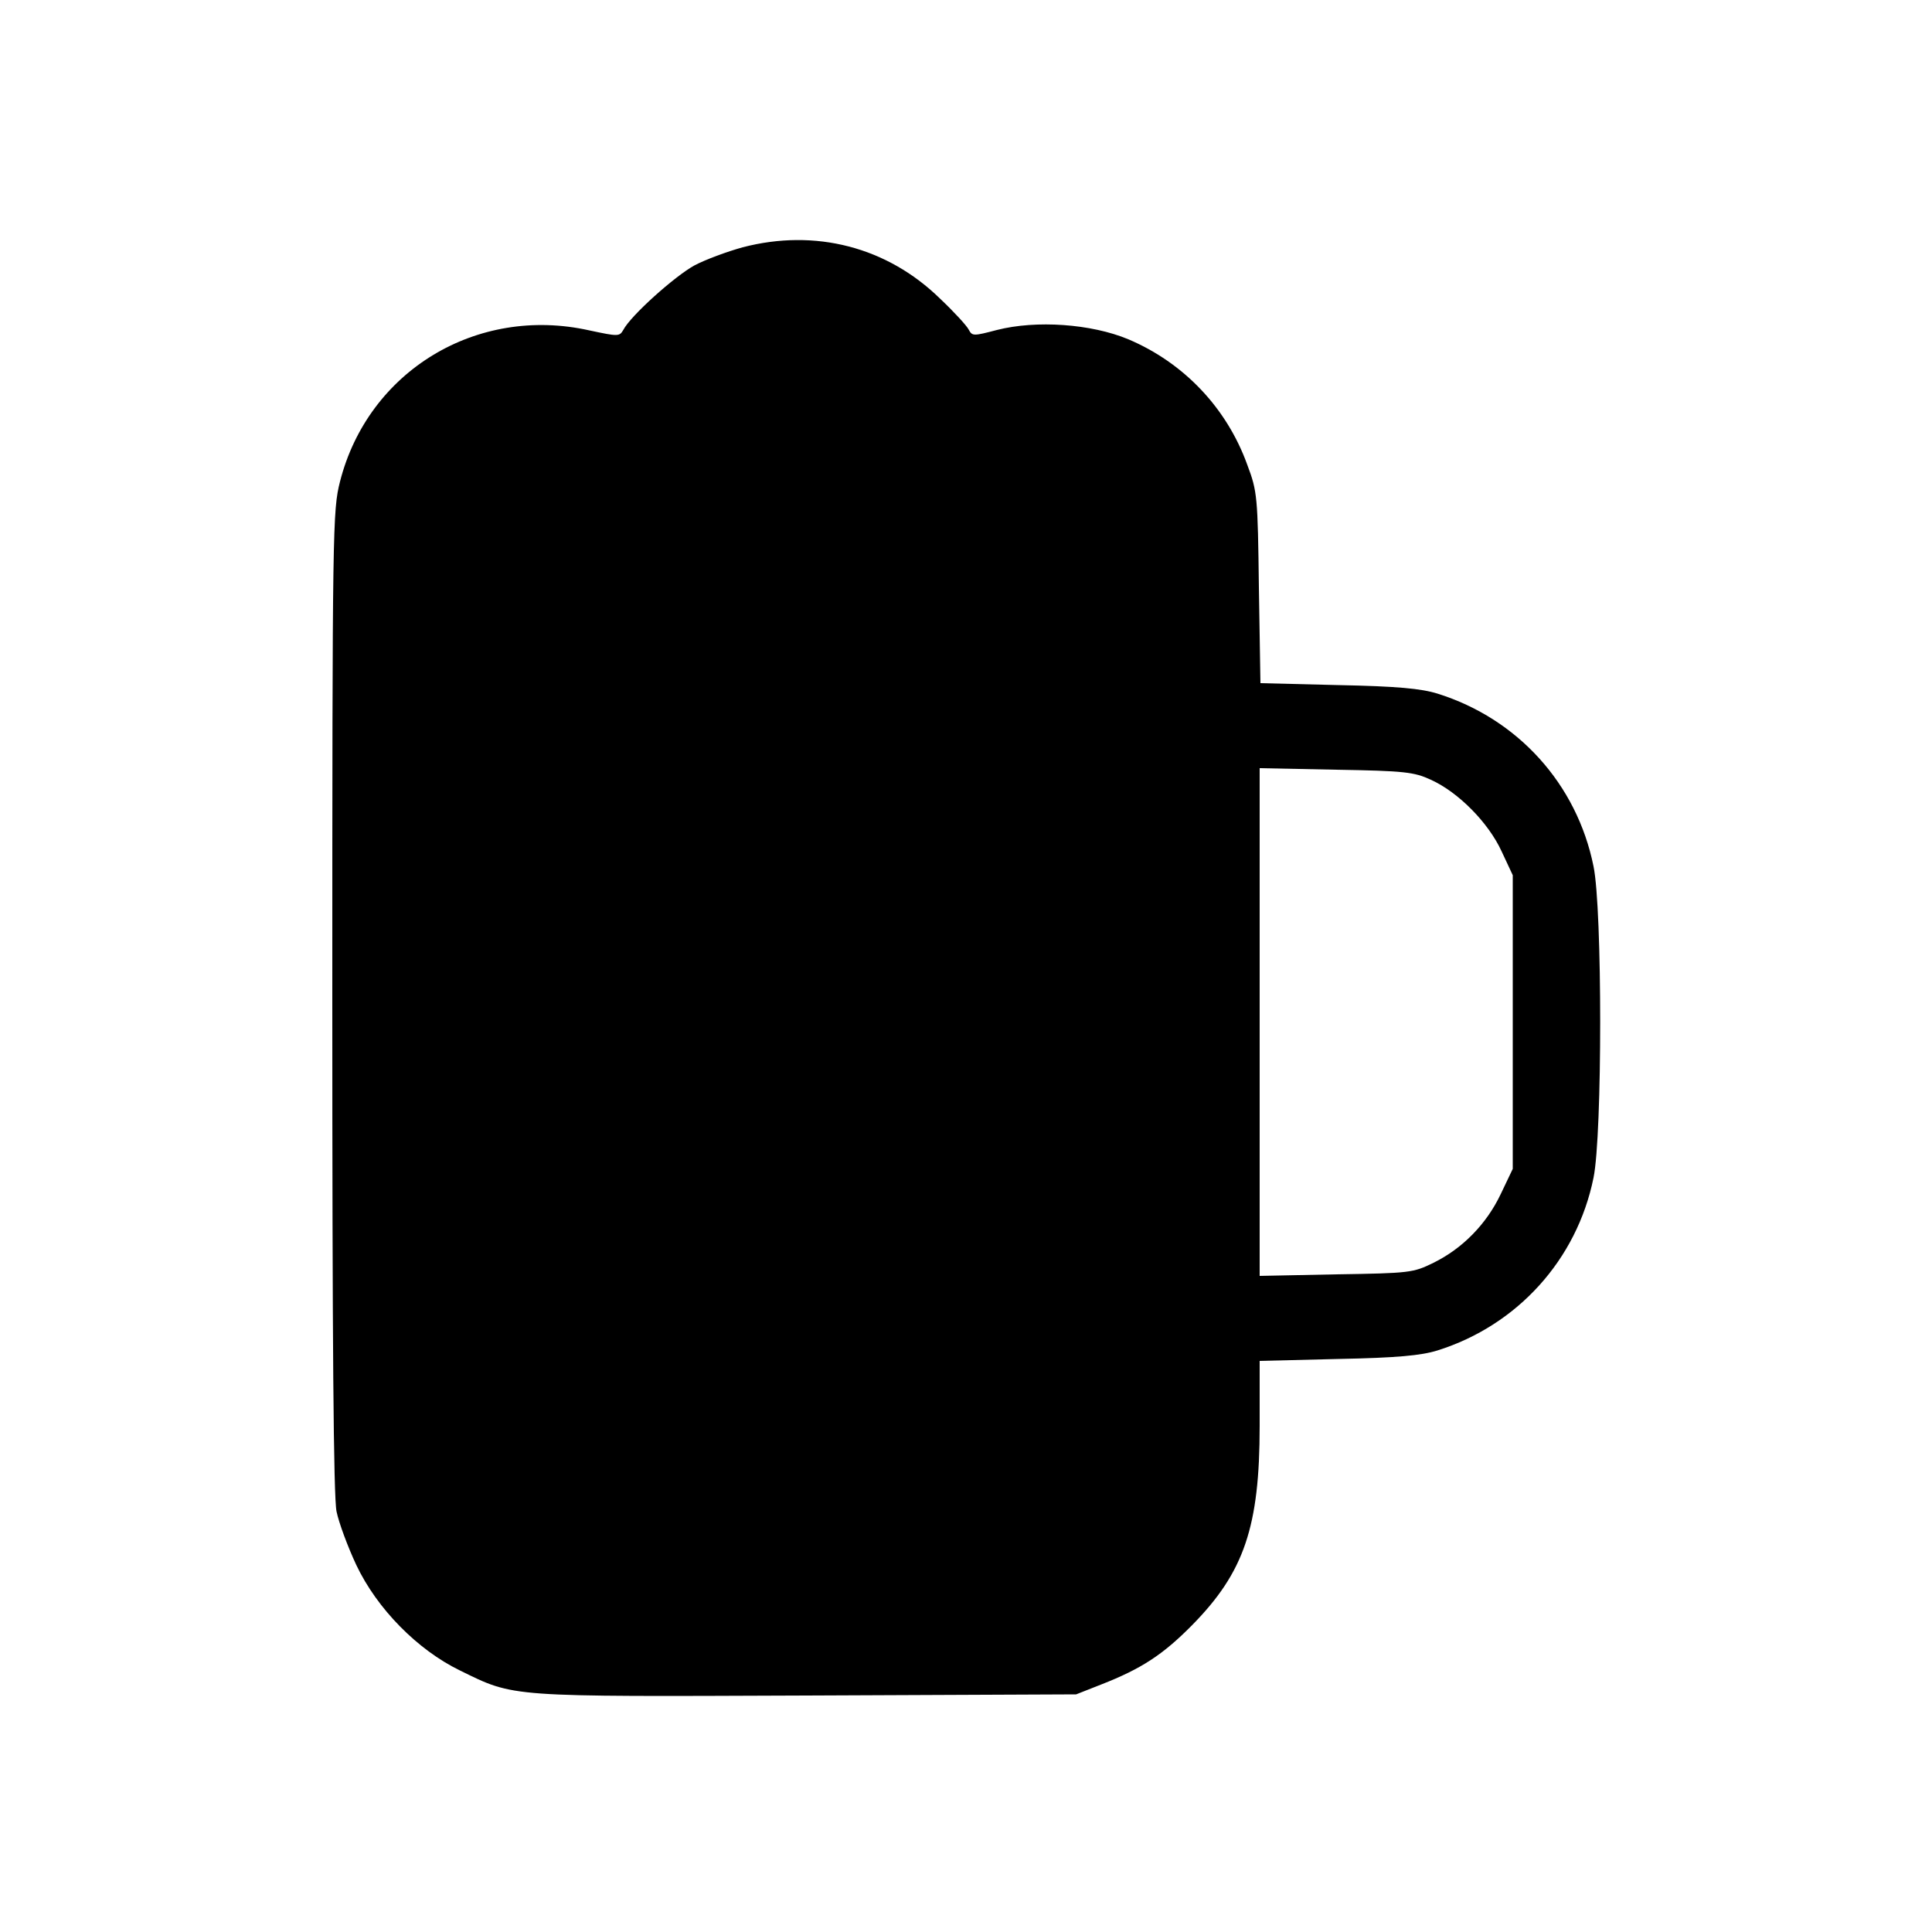 <?xml version="1.0" standalone="no"?>
<!DOCTYPE svg PUBLIC "-//W3C//DTD SVG 20010904//EN"
 "http://www.w3.org/TR/2001/REC-SVG-20010904/DTD/svg10.dtd">
<svg version="1.0" xmlns="http://www.w3.org/2000/svg"
 width="500pt" height="500pt" viewBox="0 0 500 500"
 preserveAspectRatio="xMidYMid meet">
<g transform="translate(0,500) scale(0.1,-0.1)"
fill="#000000" stroke="none">
<path d="M1922 4360 c-40 -11 -97 -32 -125 -47 -51 -28 -165 -130 -184 -167
-10 -17 -13 -17 -88 -1 -291 65 -572 -105 -645 -391 -19 -75 -20 -113 -20
-1345 0 -876 3 -1284 11 -1321 6 -29 29 -91 51 -138 54 -114 159 -220 268
-273 143 -70 120 -68 897 -65 l698 3 66 26 c102 40 158 76 234 153 135 137
175 255 175 516 l0 168 203 5 c153 3 215 9 257 22 207 65 361 235 404 447 23
112 23 695 0 806 -43 213 -196 382 -404 447 -42 13 -104 19 -257 22 l-201 5
-4 247 c-3 236 -4 249 -30 318 -53 147 -164 264 -308 325 -96 40 -238 50 -340
24 -61 -16 -64 -16 -73 1 -5 10 -38 46 -74 80 -137 134 -323 182 -511 133z
m1781 -1378 c71 -32 149 -111 183 -185 l29 -62 0 -380 0 -380 -31 -65 c-37
-78 -99 -141 -174 -178 -53 -26 -61 -27 -252 -30 l-198 -4 0 657 0 657 198 -4
c177 -3 202 -6 245 -26z"/>
</g>
</svg>
